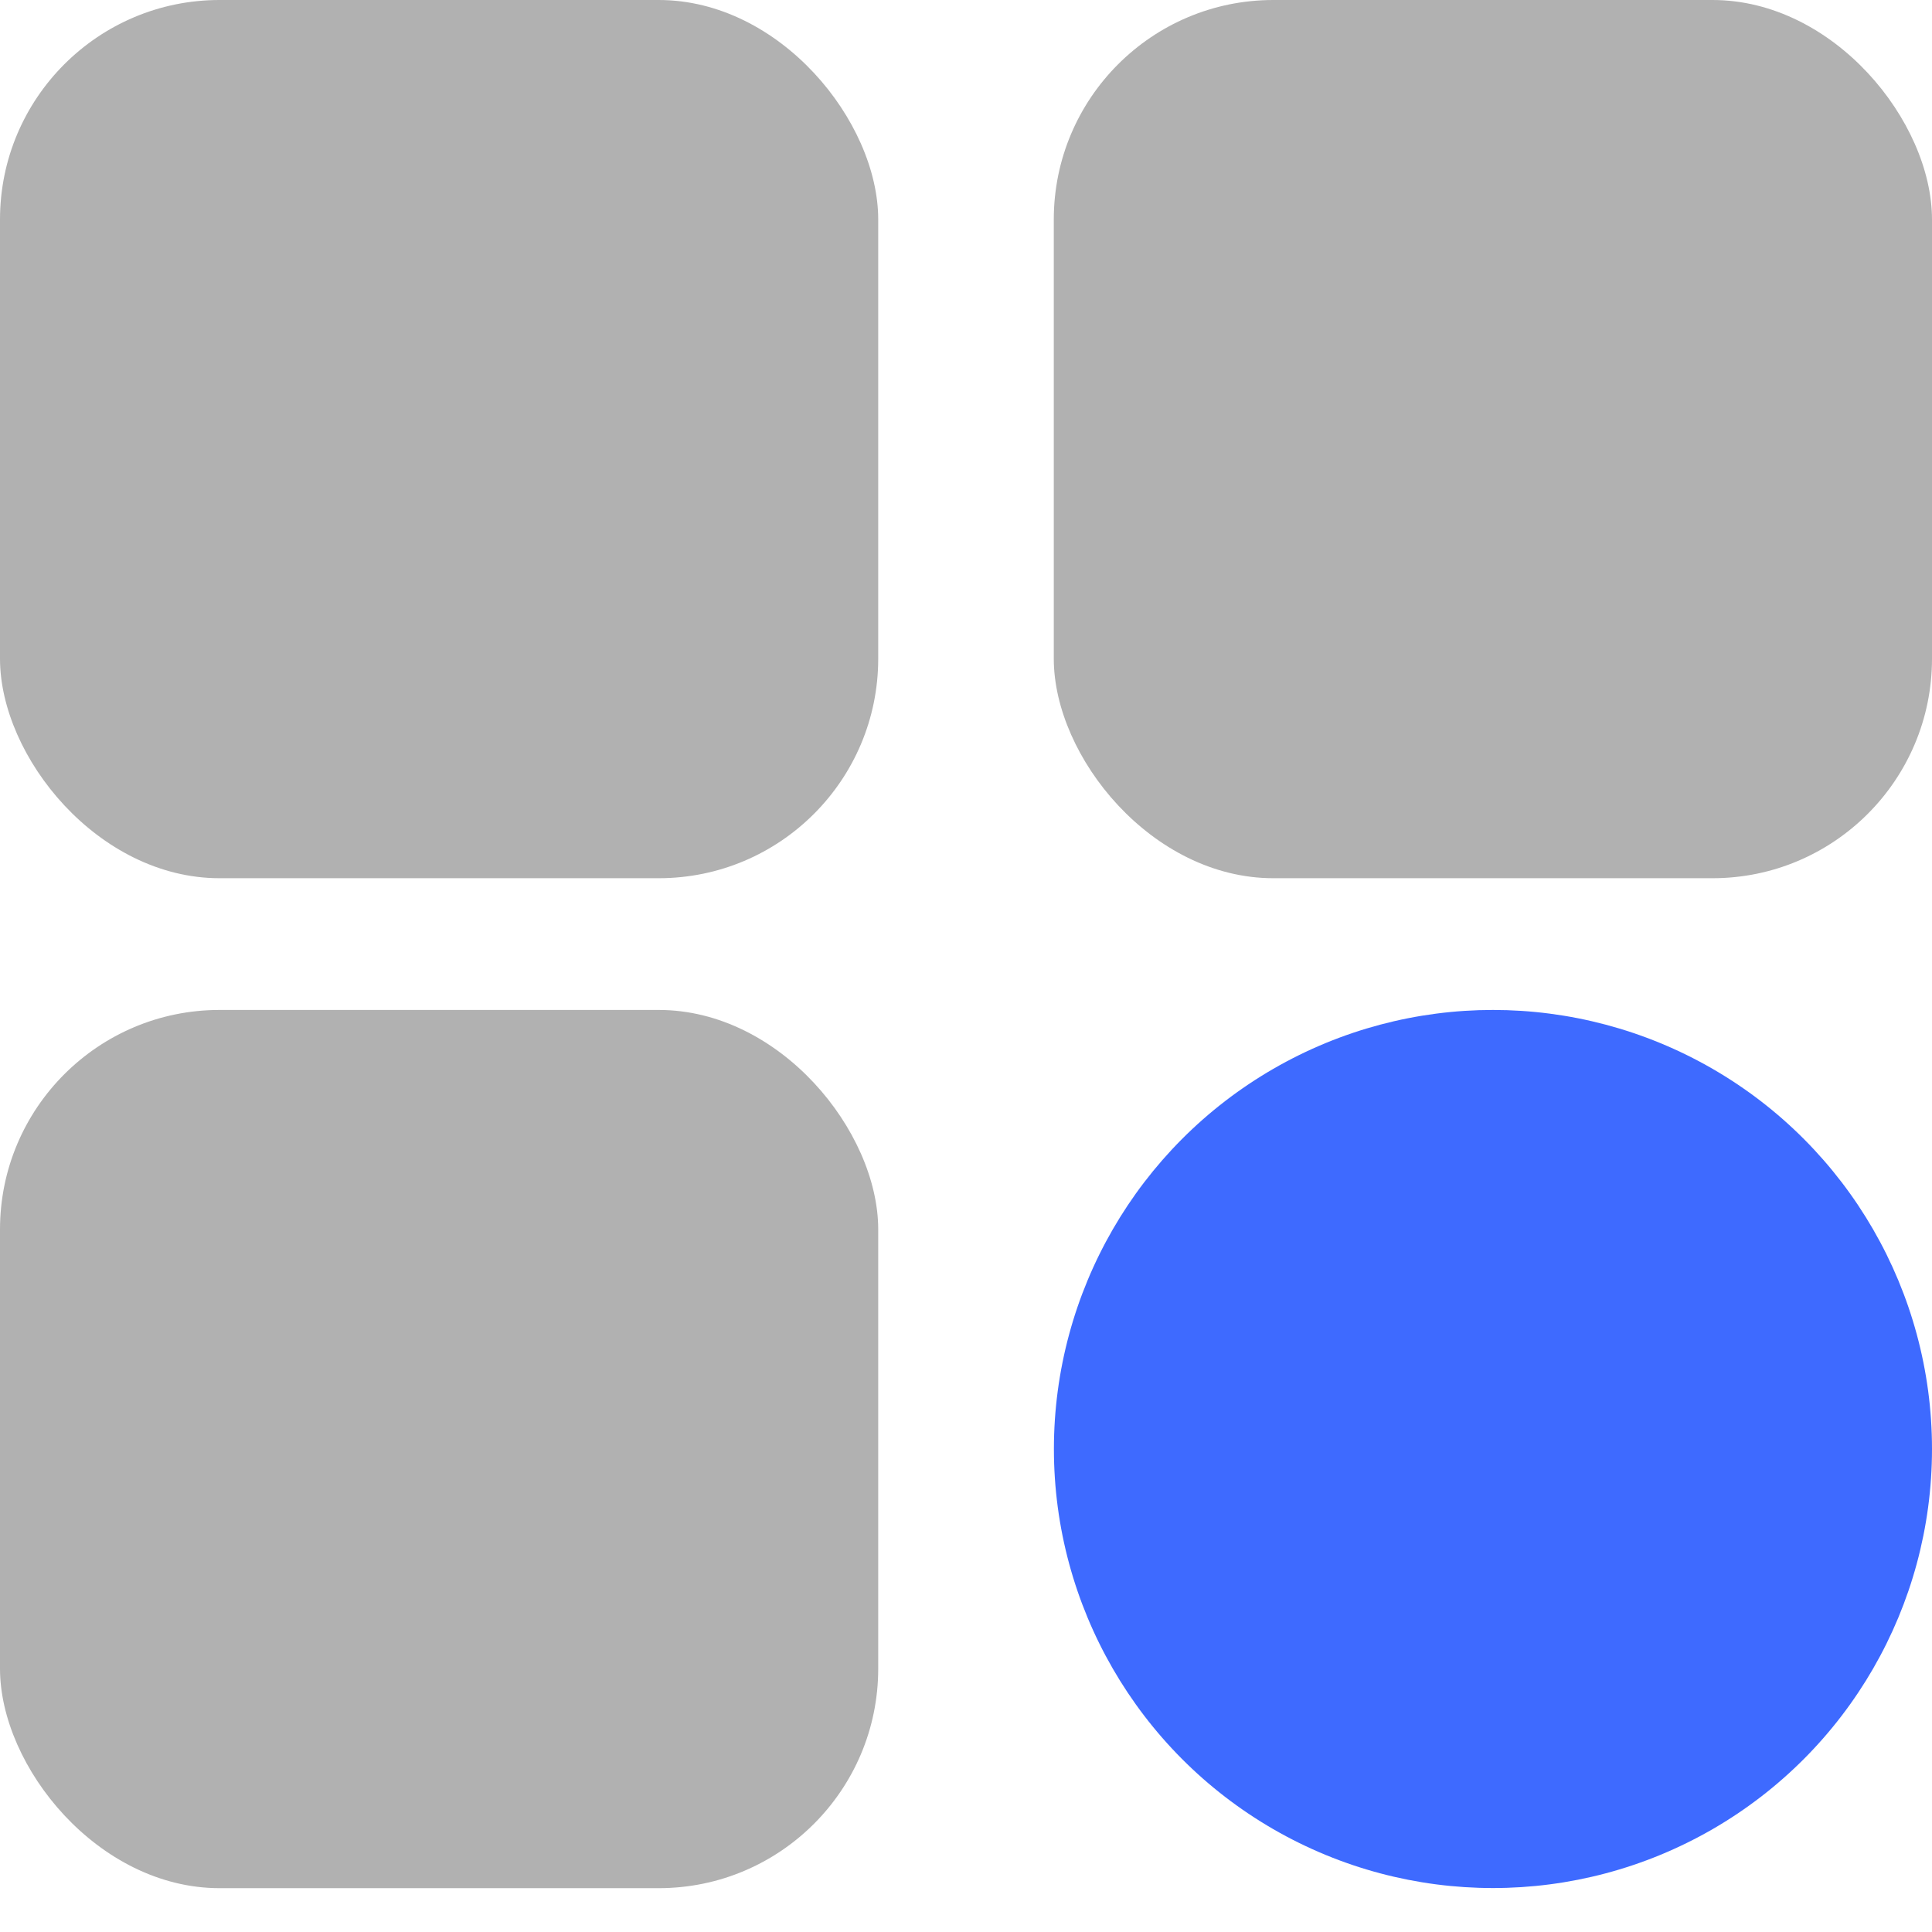 <svg width="16" height="16" viewBox="0 0 16 16" fill="none" xmlns="http://www.w3.org/2000/svg">
<rect width="7.273" height="7.273" rx="1.818" fill="#B1B1B1"/>
<rect x="8.727" width="7.273" height="7.273" rx="1.818" fill="#B1B1B1"/>
<rect y="8.364" width="7.273" height="7.273" rx="1.818" fill="#B1B1B1"/>
<circle cx="12.364" cy="12" r="3.636" fill="#3E6AFF"/>
</svg>
